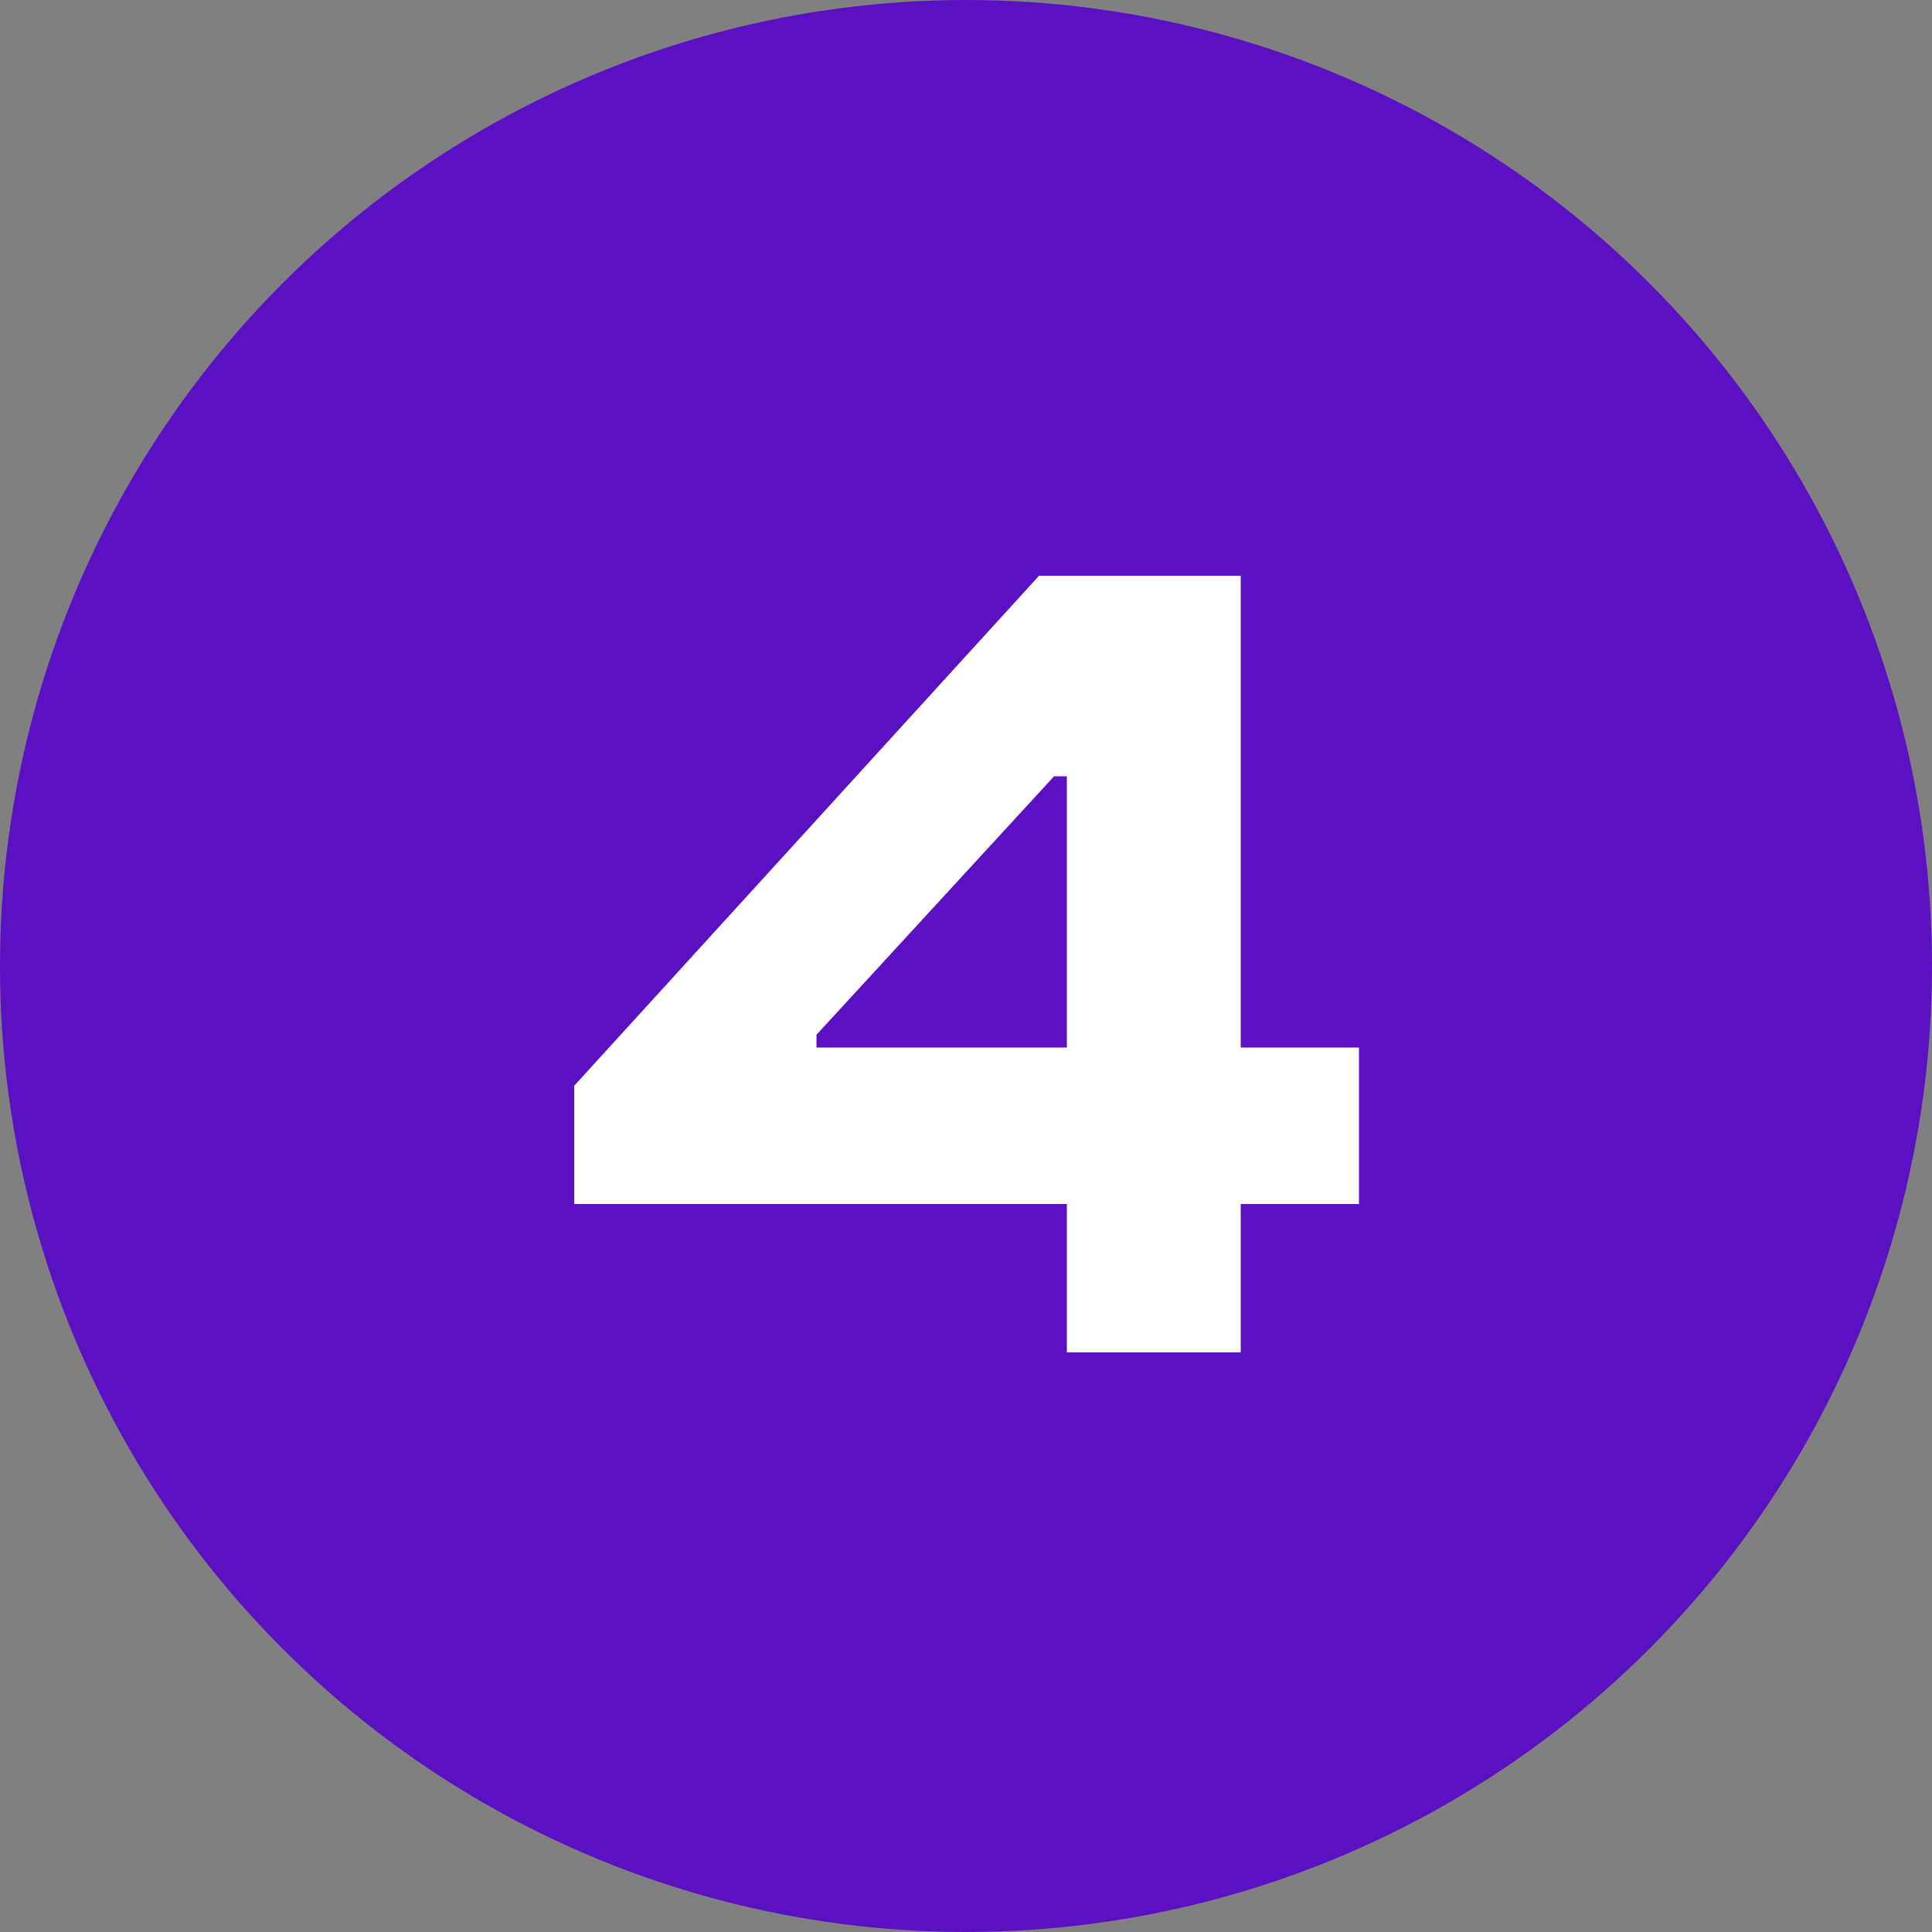 <svg viewBox="0 0 20 20" fill="none" xmlns="http://www.w3.org/2000/svg">
<rect x="0" y="0" width="20" height="20" fill="#808080" stroke="none"/>
<circle cx="10" cy="10" r="10" fill="#5B11C2"/>
<path d="M12.844 14H11.044V12.464H5.944V11.24L10.756 5.96H12.844V10.844H14.068V12.464H12.844V14ZM8.452 10.844H11.044V8.036H10.912L8.452 10.712V10.844Z" fill="white"/>
</svg>